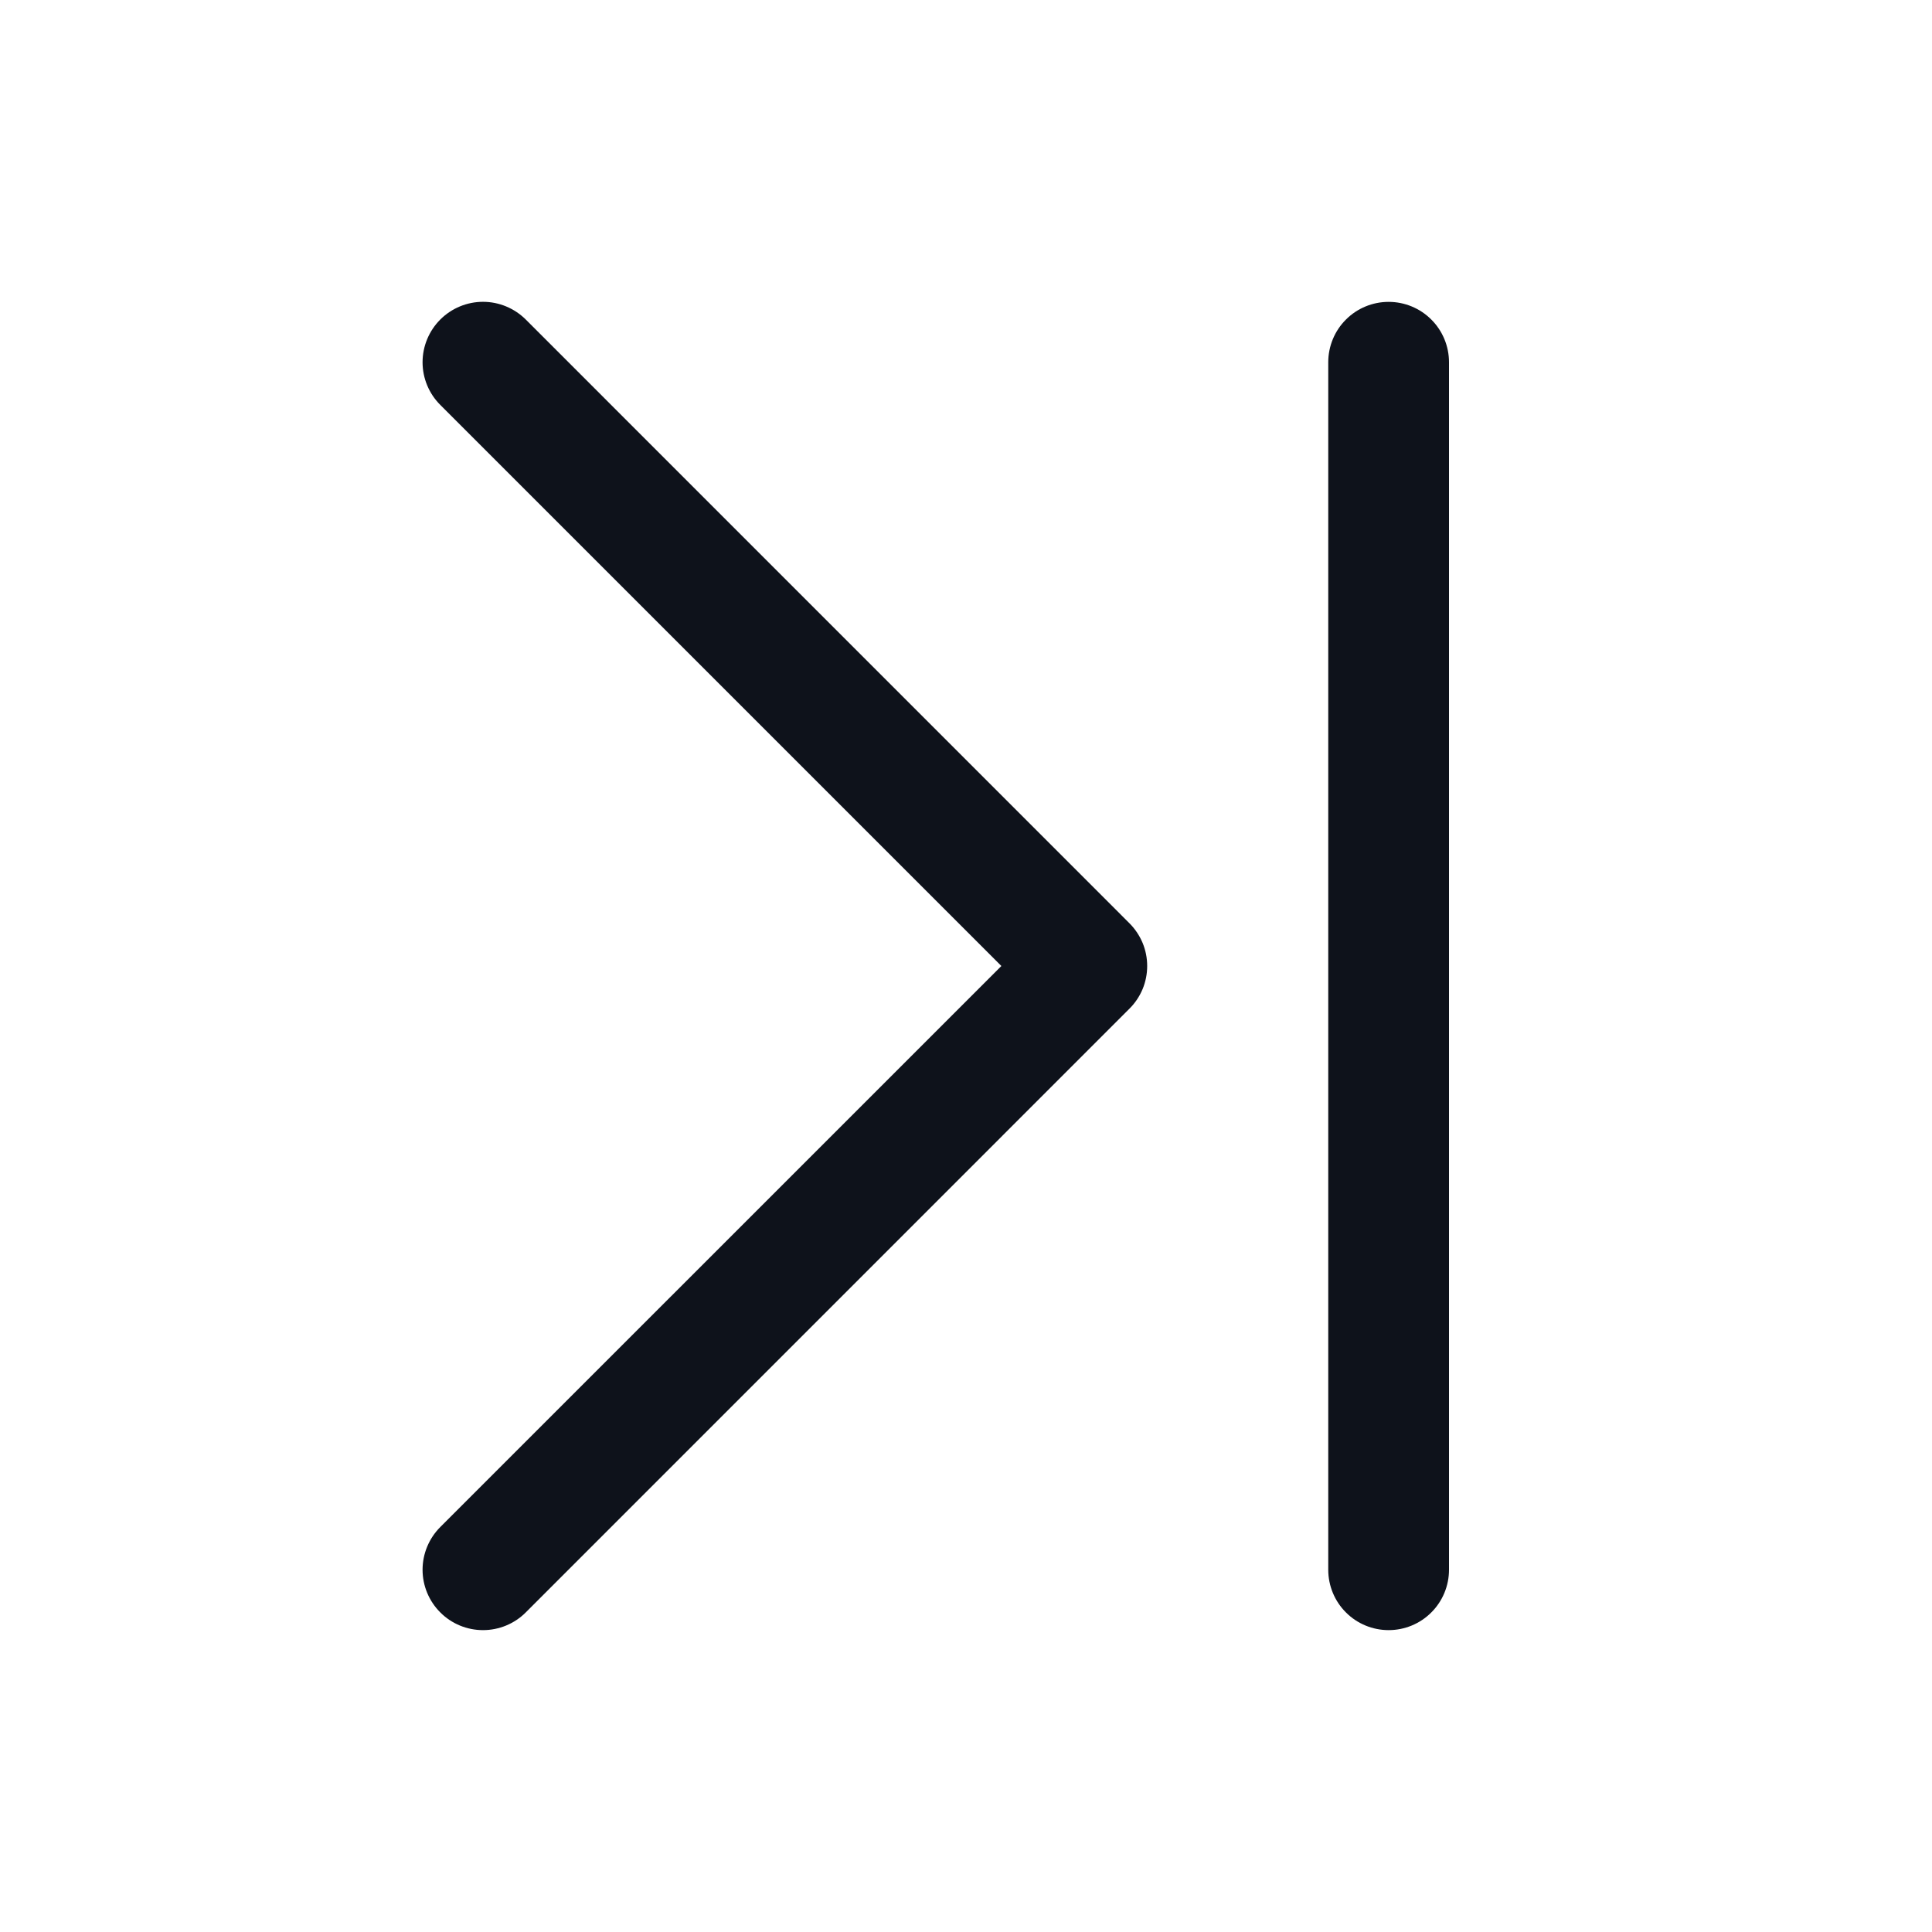 <svg width="32" height="32" viewBox="0 0 32 32" fill="none" xmlns="http://www.w3.org/2000/svg">
<path d="M18.707 15.292C18.8 15.385 18.874 15.496 18.925 15.617C18.975 15.738 19.001 15.868 19.001 16C19.001 16.131 18.975 16.262 18.925 16.383C18.874 16.504 18.8 16.615 18.707 16.707L8.708 26.707C8.52 26.895 8.265 27 8 27C7.735 27 7.48 26.895 7.293 26.707C7.105 26.52 6.999 26.265 6.999 26C6.999 25.735 7.105 25.48 7.293 25.292L16.586 16L7.293 6.707C7.105 6.52 6.999 6.265 6.999 6C6.999 5.735 7.105 5.48 7.293 5.292C7.48 5.105 7.735 4.999 8 4.999C8.265 4.999 8.52 5.105 8.708 5.292L18.707 15.292ZM23 5C22.735 5 22.48 5.105 22.293 5.293C22.105 5.48 22 5.735 22 6V26C22 26.265 22.105 26.52 22.293 26.707C22.48 26.895 22.735 27 23 27C23.265 27 23.52 26.895 23.707 26.707C23.895 26.52 24 26.265 24 26V6C24 5.735 23.895 5.48 23.707 5.293C23.52 5.105 23.265 5 23 5Z" fill="#0E121B"/>
</svg>
